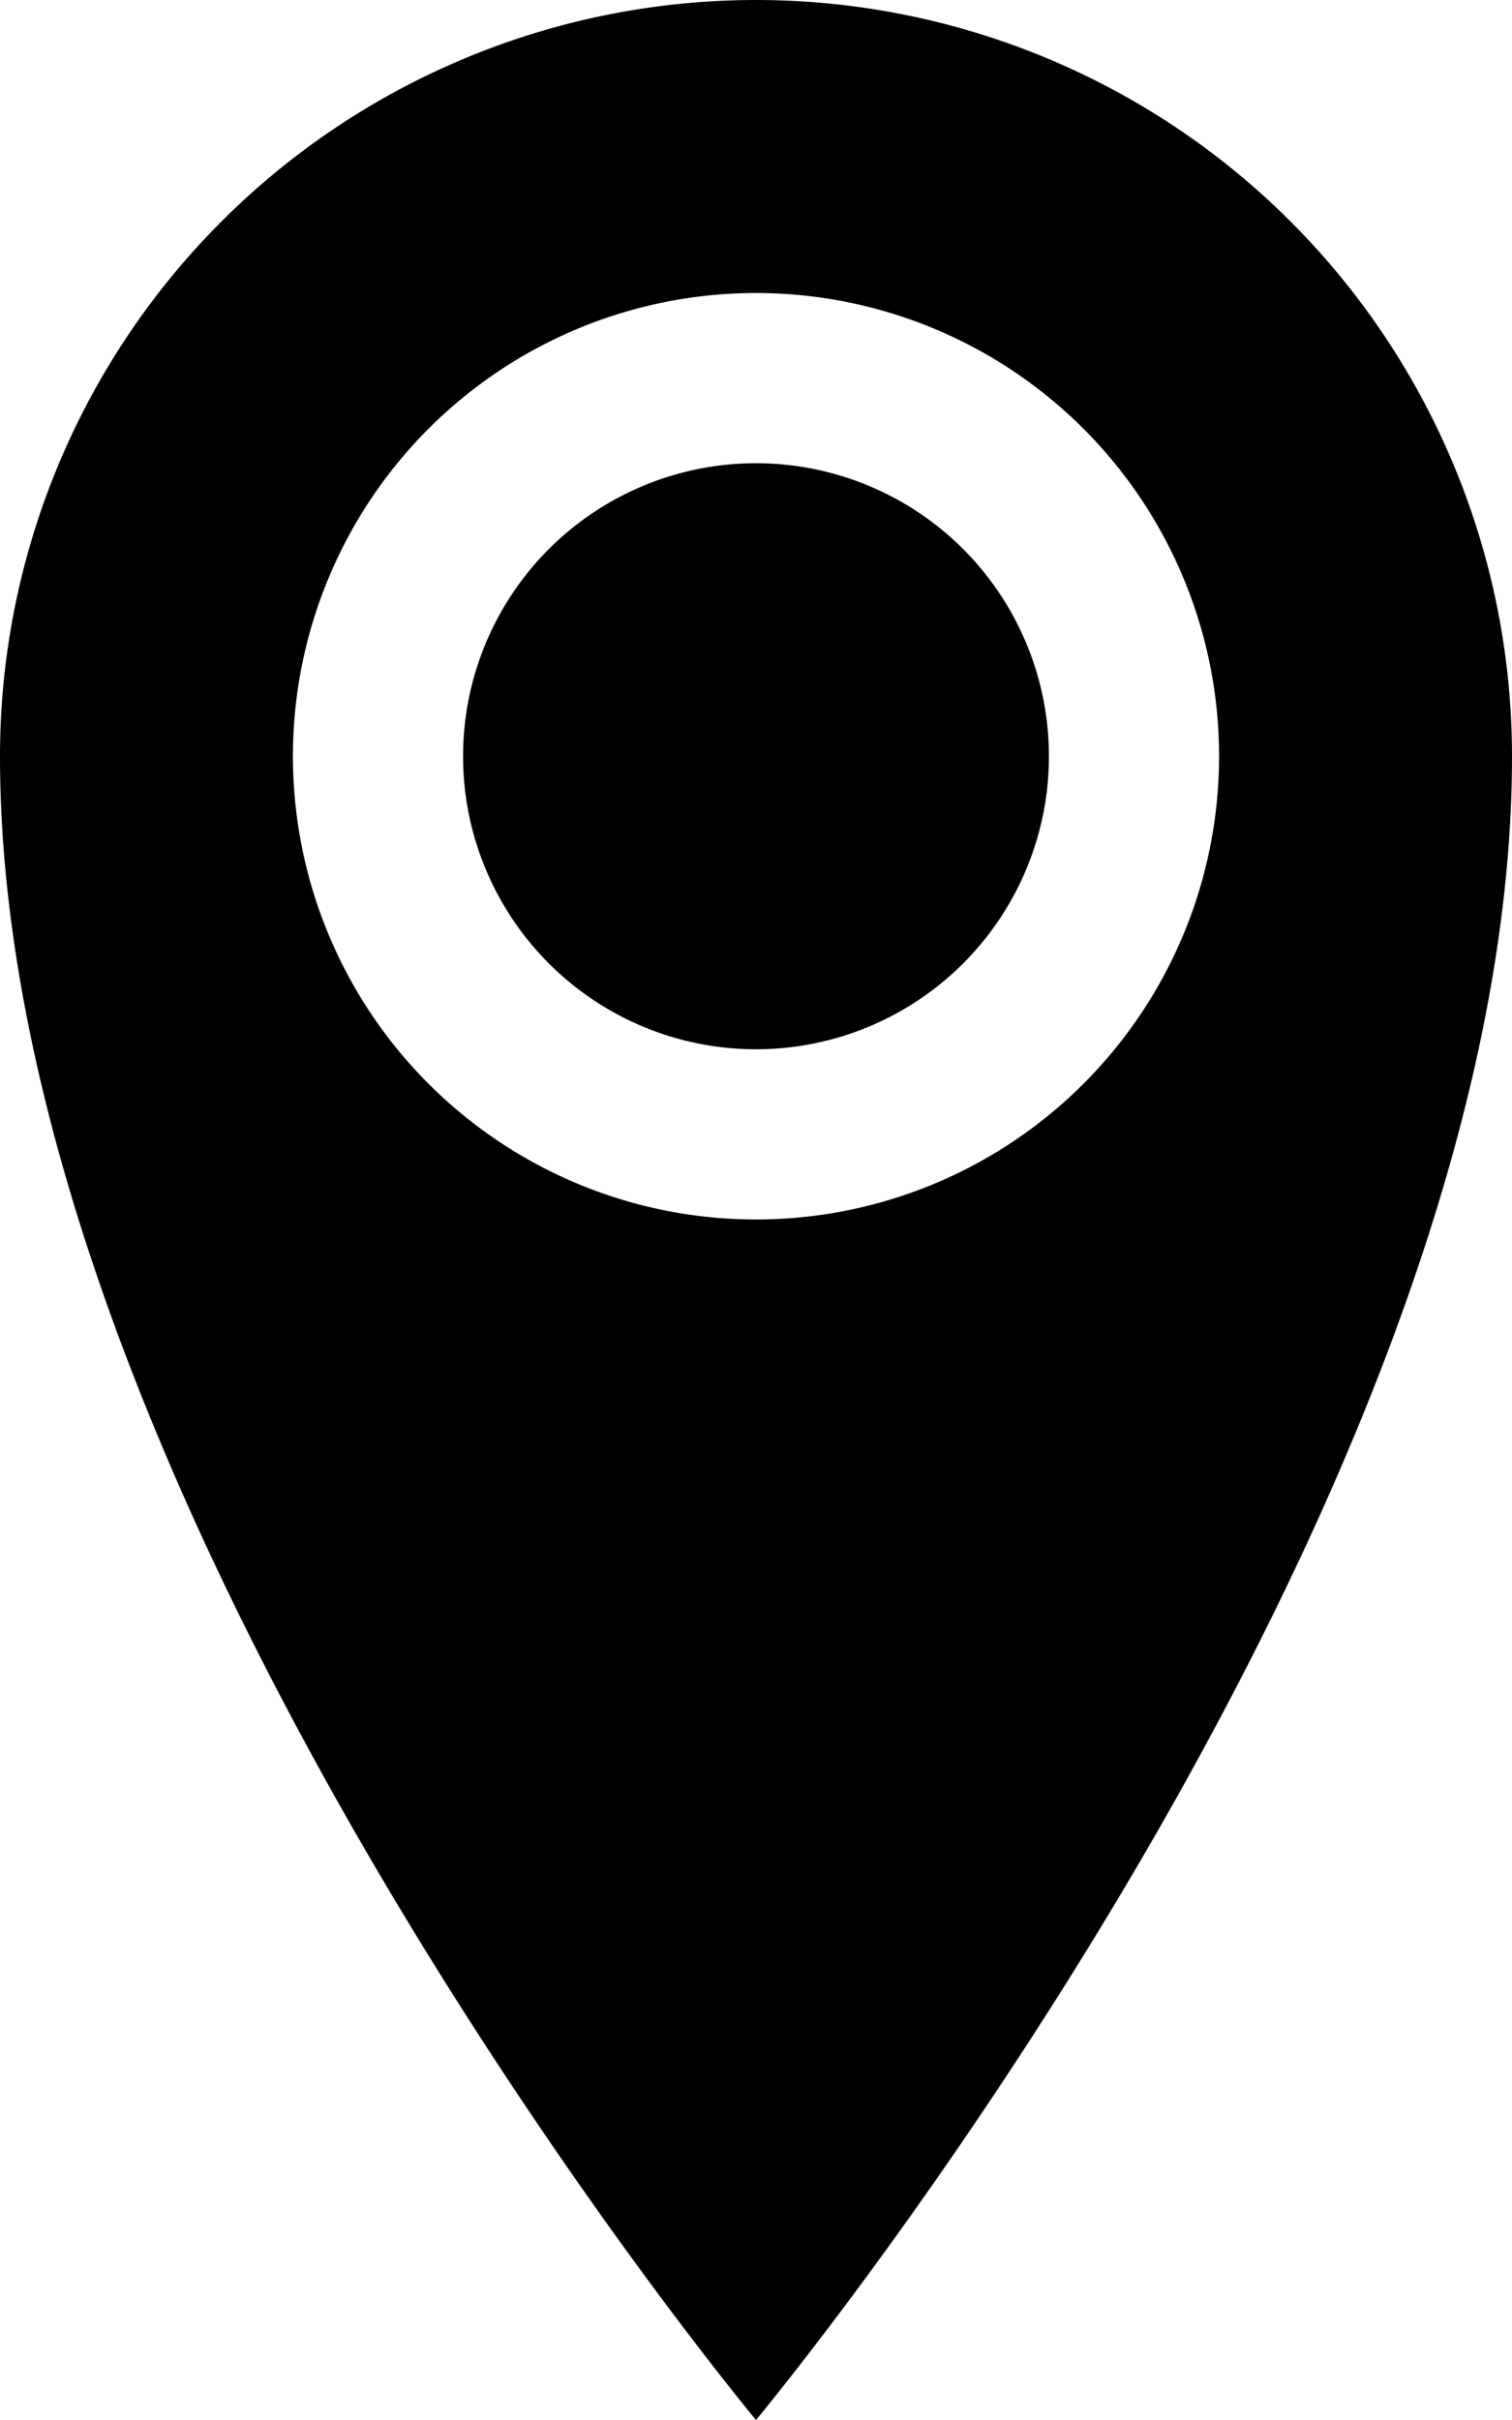 <svg xmlns="http://www.w3.org/2000/svg" width="15" height="24" viewBox="0 0 15 24">
  <path id="Icon_metro-location" data-name="Icon metro-location" d="M15.855,1.928a7.5,7.5,0,0,0-7.5,7.5c0,7.5,7.5,16.5,7.5,16.5s7.5-9,7.5-16.5a7.5,7.5,0,0,0-7.5-7.5Zm0,12.094a4.594,4.594,0,1,1,4.594-4.594A4.594,4.594,0,0,1,15.855,14.022ZM12.949,9.428a2.906,2.906,0,1,1,2.906,2.906A2.906,2.906,0,0,1,12.949,9.428Z" transform="translate(-8.355 -1.928)"/>
</svg>
